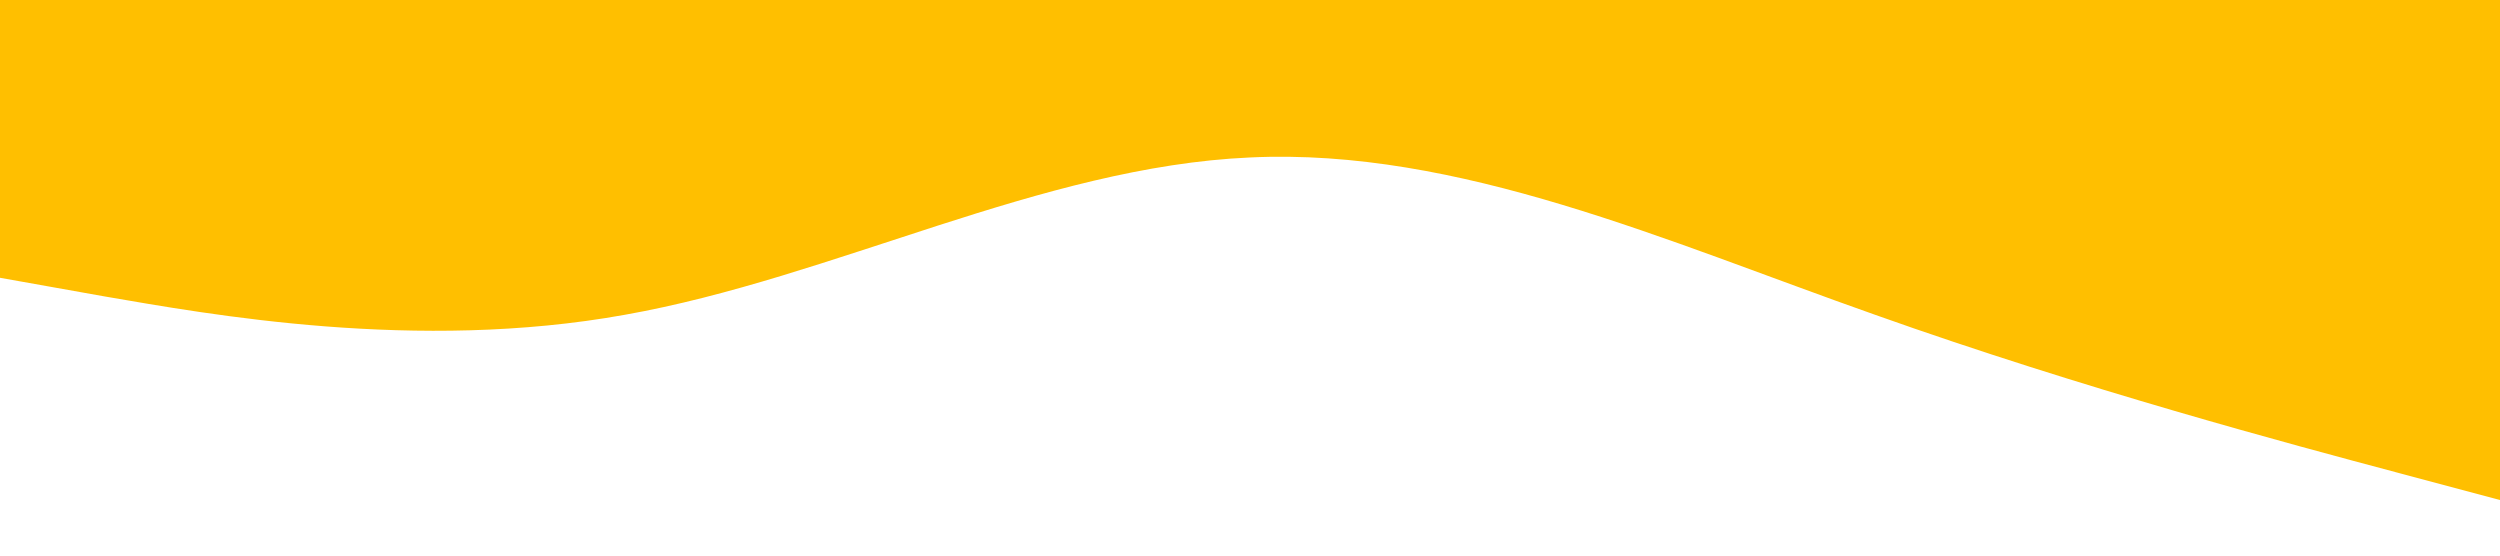 <svg xmlns="http://www.w3.org/2000/svg" class="h-100 w-100" viewBox="0 0 1440 320">
    <path fill="#ffbf00" fill-opacity="1"
        d="M0,160L60,170.7C120,181,240,203,360,181.3C480,160,600,96,720,90.7C840,85,960,139,1080,181.3C1200,224,1320,256,1380,272L1440,288L1440,0L1380,0C1320,0,1200,0,1080,0C960,0,840,0,720,0C600,0,480,0,360,0C240,0,120,0,60,0L0,0Z">
    </path>
</svg>